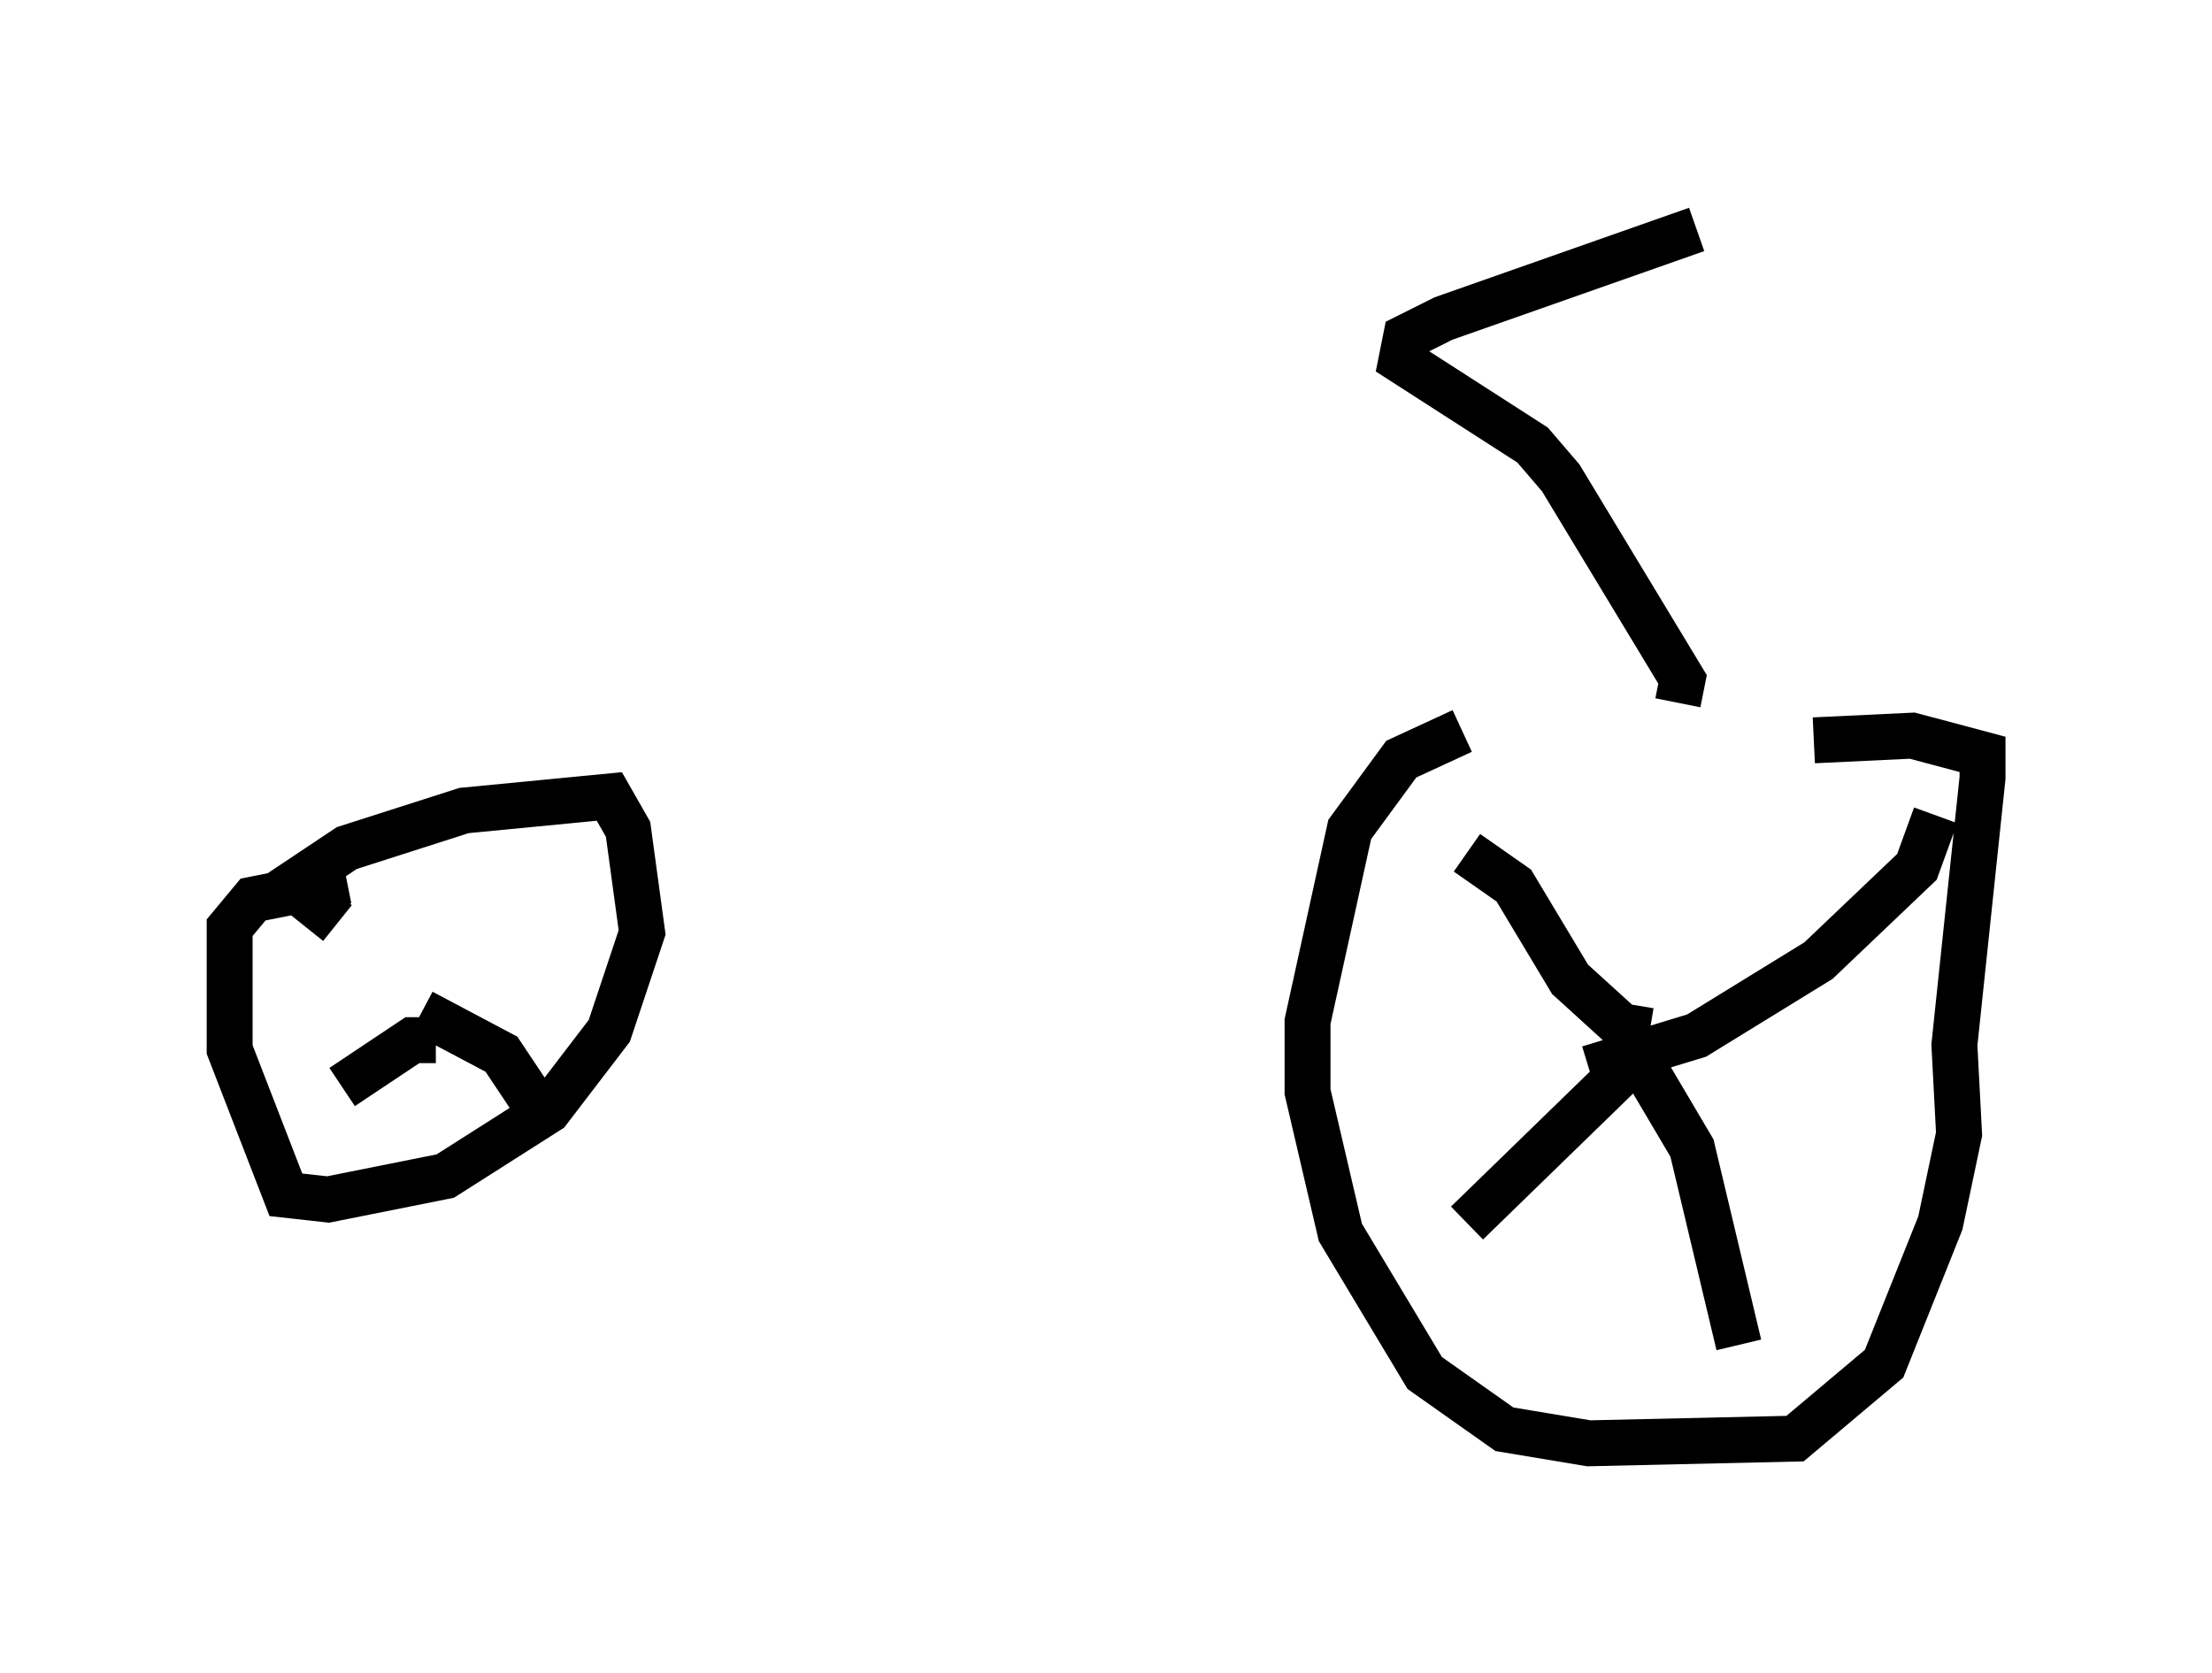 <?xml version="1.0" encoding="utf-8" ?>
<svg baseProfile="full" height="36.44" version="1.1" width="48.18" xmlns="http://www.w3.org/2000/svg" xmlns:ev="http://www.w3.org/2001/xml-events" xmlns:xlink="http://www.w3.org/1999/xlink"><defs /><rect fill="white" height="36.44" width="48.18" x="0" y="0" /><path d="M39.607, 15.923 m-7.758, 0.0 l-1.327, 0.613 -1.123, 1.531 l-0.919, 4.185 0.0, 1.531 l0.715, 3.063 1.838, 3.063 l1.735, 1.225 1.838, 0.306 l4.492, -0.102 1.94, -1.633 l1.225, -3.063 0.408, -1.94 l-0.102, -1.94 0.613, -5.819 l0.0, -0.51 -1.531, -0.408 l-2.144, 0.102 m-3.981, 6.635 l0.0, 0.0 m0.0, 0.0 l1.327, 2.246 1.021, 4.288 m-2.246, -6.227 l-3.675, 3.573 m2.654, -3.369 l2.348, -0.715 2.654, -1.633 l2.144, -2.042 0.408, -1.123 m-6.227, 4.696 l-0.613, -0.102 -1.123, -1.021 l-1.225, -2.042 -1.021, -0.715 m4.594, -3.267 l0.102, -0.51 -2.654, -4.39 l-0.613, -0.715 -2.858, -1.838 l0.102, -0.51 0.817, -0.408 l5.513, -1.94 m-29.604, 15.109 l-1.021, -0.817 1.225, -0.817 l2.552, -0.817 3.165, -0.306 l0.408, 0.715 0.306, 2.246 l-0.715, 2.144 -1.327, 1.735 l-2.246, 1.429 -2.552, 0.51 l-0.919, -0.102 -1.225, -3.165 l0.0, -2.654 0.51, -0.613 l2.042, -0.408 m1.633, 2.858 l1.735, 0.919 0.613, 0.919 m-2.042, -1.225 l-0.51, 0.0 -1.531, 1.021 " fill="none" stroke="black" stroke-width="1" /></svg>